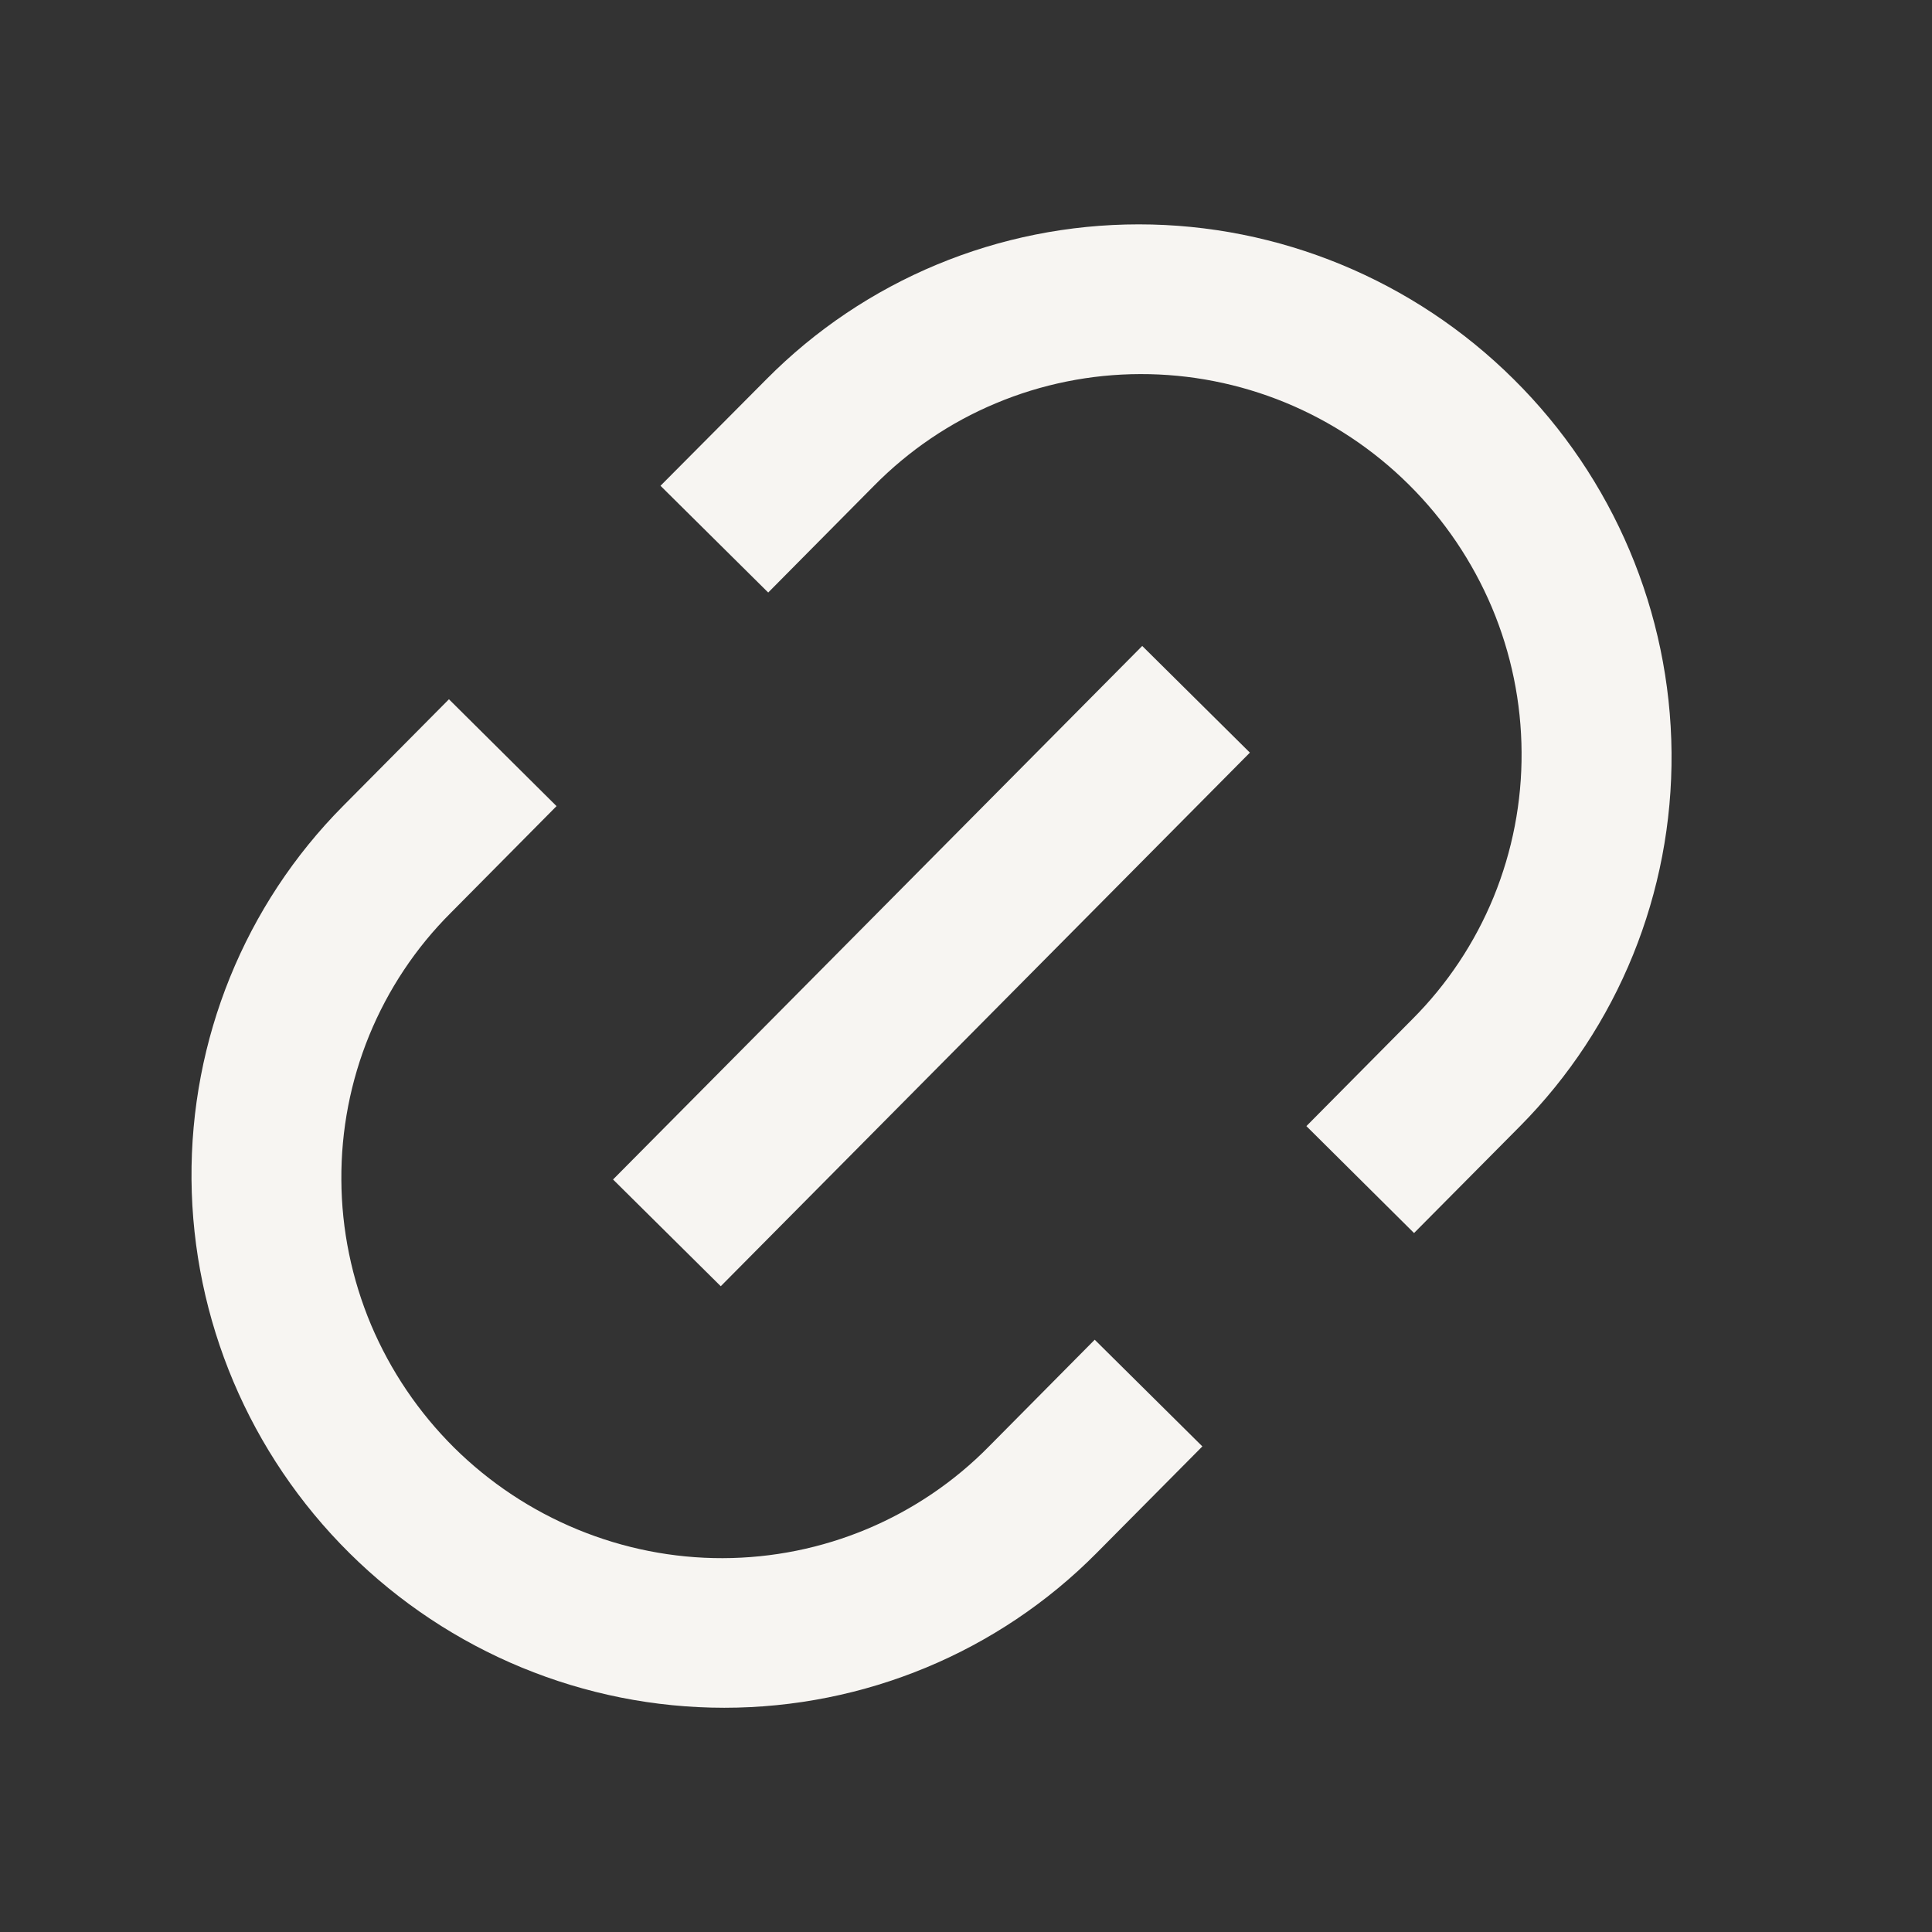 <svg width="16" height="16" viewBox="0 0 16 16" fill="none" xmlns="http://www.w3.org/2000/svg">
<rect x="0" y="0" width="16" height="16" fill="#333333" stroke="none"/>
<path d="M11.71 10.211L10.819 9.326L11.695 8.442C11.985 8.152 12.214 7.808 12.37 7.428C12.525 7.048 12.604 6.641 12.601 6.23C12.599 5.818 12.515 5.41 12.355 5.03C12.194 4.65 11.961 4.304 11.667 4.013C11.374 3.722 11.026 3.491 10.645 3.334C10.263 3.177 9.855 3.097 9.443 3.098C9.032 3.099 8.625 3.181 8.247 3.34C7.868 3.498 7.526 3.731 7.238 4.023L6.362 4.907L5.47 4.023L6.348 3.14C7.161 2.319 8.27 1.858 9.431 1.858C10.591 1.858 11.708 2.319 12.535 3.14C13.363 3.96 13.833 5.073 13.843 6.233C13.853 7.394 13.401 8.507 12.588 9.327L11.711 10.211H11.71ZM9.958 11.978L9.081 12.862C8.268 13.682 7.159 14.143 5.998 14.143C4.838 14.143 3.721 13.682 2.894 12.862C2.066 12.041 1.596 10.929 1.586 9.768C1.576 8.608 2.027 7.495 2.841 6.675L3.718 5.791L4.609 6.676L3.733 7.56C3.443 7.849 3.214 8.194 3.058 8.574C2.903 8.953 2.824 9.36 2.827 9.772C2.829 10.184 2.913 10.591 3.073 10.972C3.234 11.352 3.467 11.697 3.761 11.989C4.054 12.279 4.402 12.51 4.784 12.667C5.165 12.824 5.574 12.905 5.985 12.904C6.397 12.903 6.803 12.821 7.182 12.662C7.56 12.503 7.903 12.271 8.19 11.979L9.066 11.095L9.958 11.979L9.958 11.978ZM9.459 5.349L10.351 6.233L5.969 10.652L5.077 9.768L9.459 5.35L9.459 5.349Z" fill="#F7F5F2"/>
</svg>
